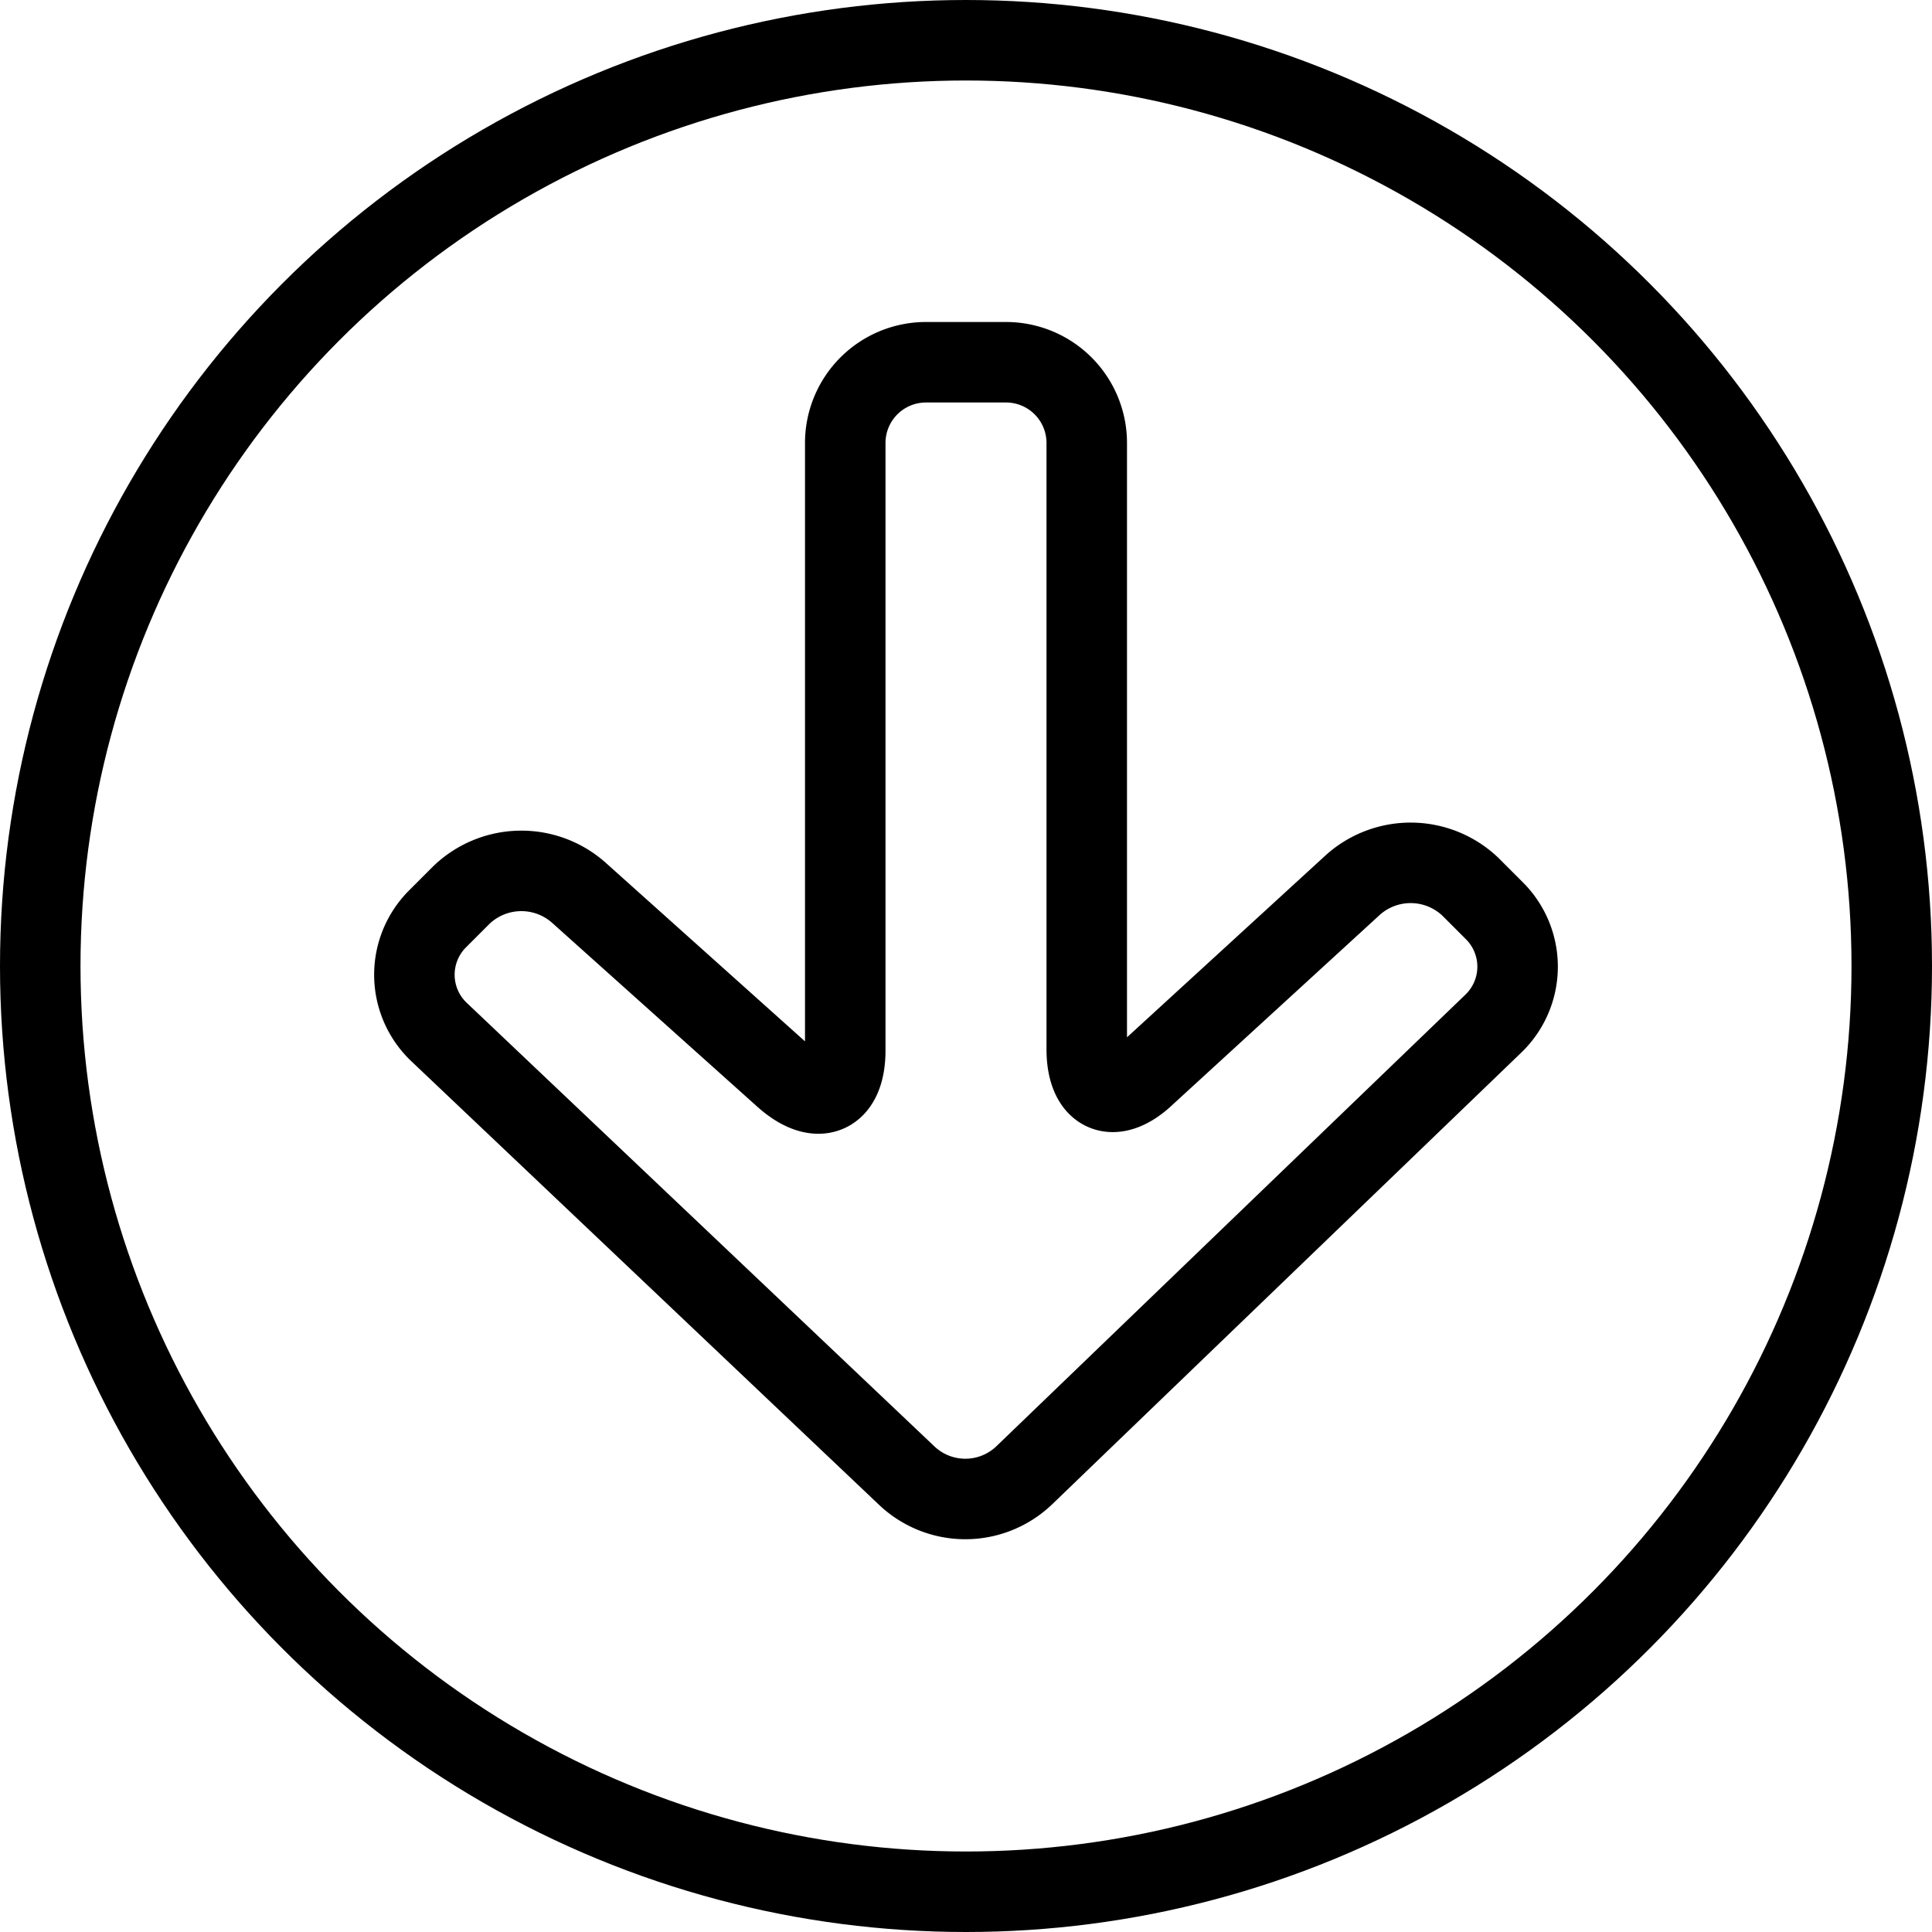 <svg xmlns="http://www.w3.org/2000/svg" viewBox="0 0 144 144"><path d="M75,27a6.018,6.018,0,0,1,6,6V78.2c0,3.3,2,4.2,4.4,1.9l15.5-14.2a6.454,6.454,0,0,1,8.7.2l1.8,1.8a5.886,5.886,0,0,1-.1,8.4L76.3,110a6.347,6.347,0,0,1-8.7,0L32.7,76.9a5.885,5.885,0,0,1-.1-8.4l1.8-1.8a6.452,6.452,0,0,1,8.7-.2L58.5,80.3c2.5,2.2,4.5,1.3,4.5-2V33a6.018,6.018,0,0,1,6-6Z" style="fill:none;stroke:#000;stroke-linecap:square;stroke-linejoin:round;stroke-width:6px"/><circle cx="72" cy="72" r="69" style="fill:none;stroke:#000;stroke-miterlimit:10;stroke-width:6px"/><rect width="144" height="144" style="fill:none"/></svg>